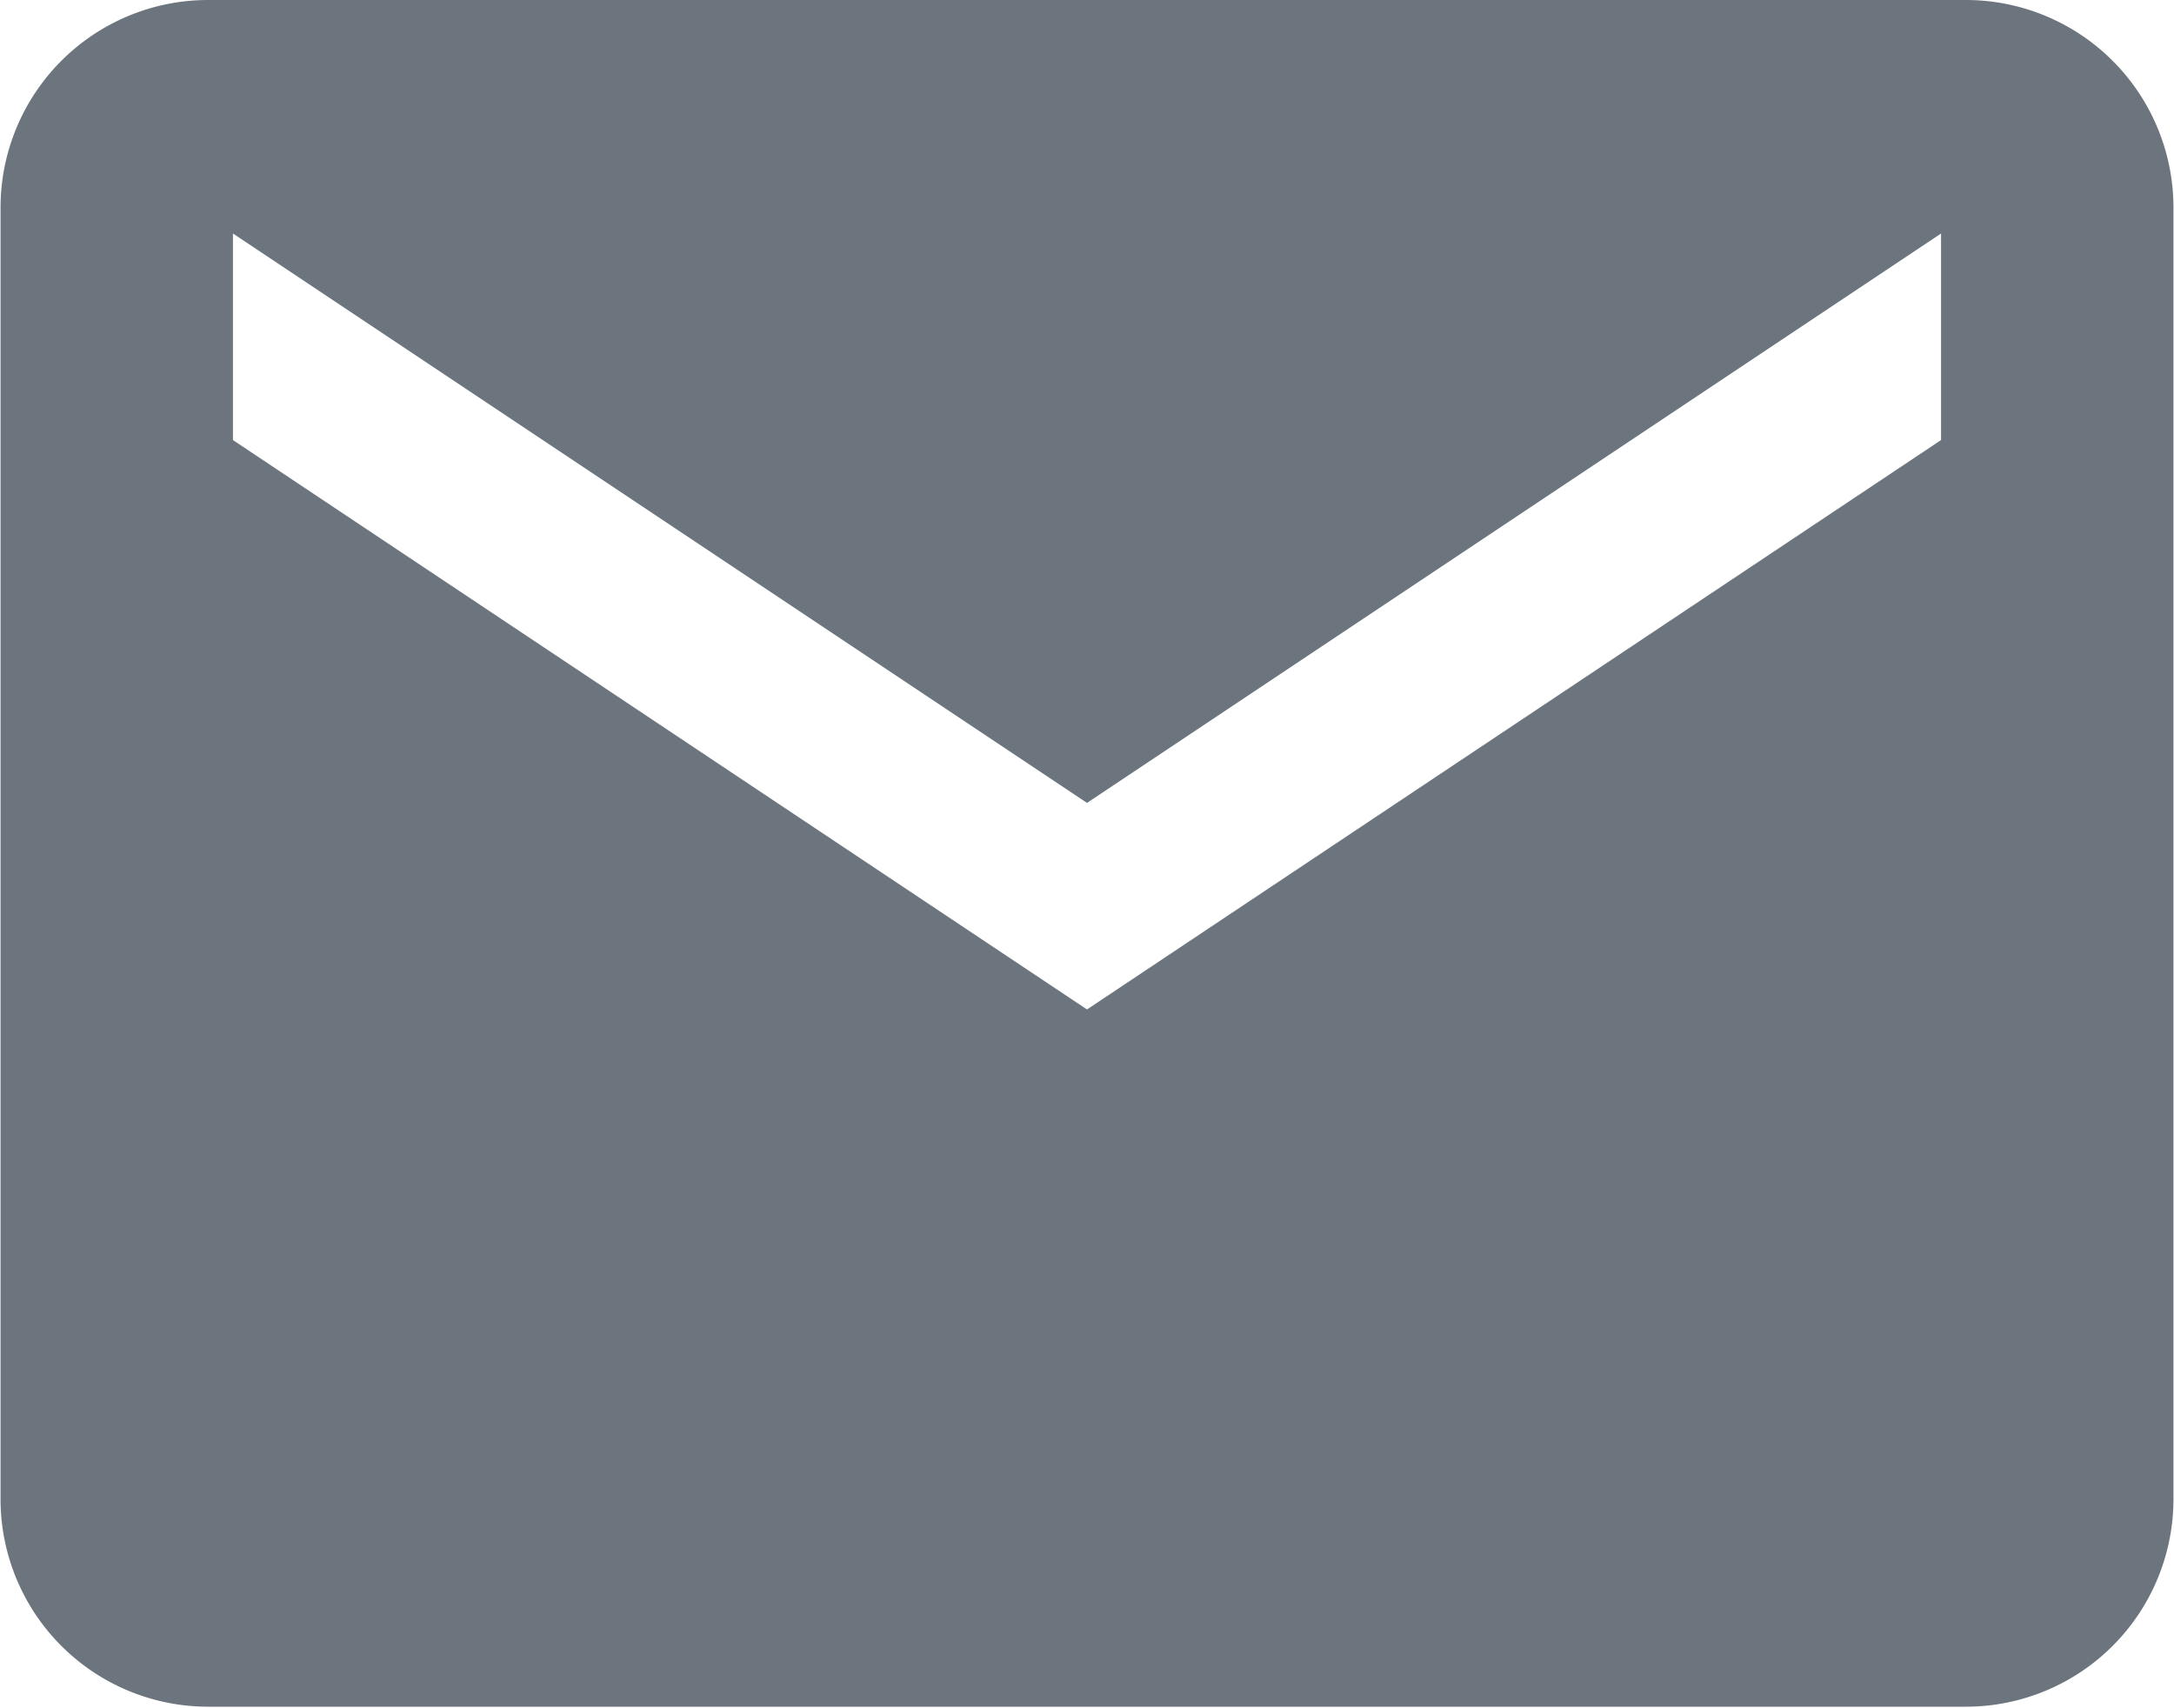 <svg xmlns="http://www.w3.org/2000/svg" width="20" height="15.714" viewBox="0 0 20 15.714">
  <path id="Icon_ionic-md-mail" data-name="Icon ionic-md-mail" d="M20.345,5.625H4.155a1.91,1.91,0,0,0-1.9,1.9v11.9a1.91,1.91,0,0,0,1.9,1.9h16.19a1.91,1.91,0,0,0,1.9-1.9V7.53A1.91,1.91,0,0,0,20.345,5.625Zm-.238,4.048L12.25,14.911,4.393,9.673v-1.9l7.857,5.238,7.857-5.238Z" transform="translate(-2.25 -5.625)" fill="#6c757d"/>
</svg>
